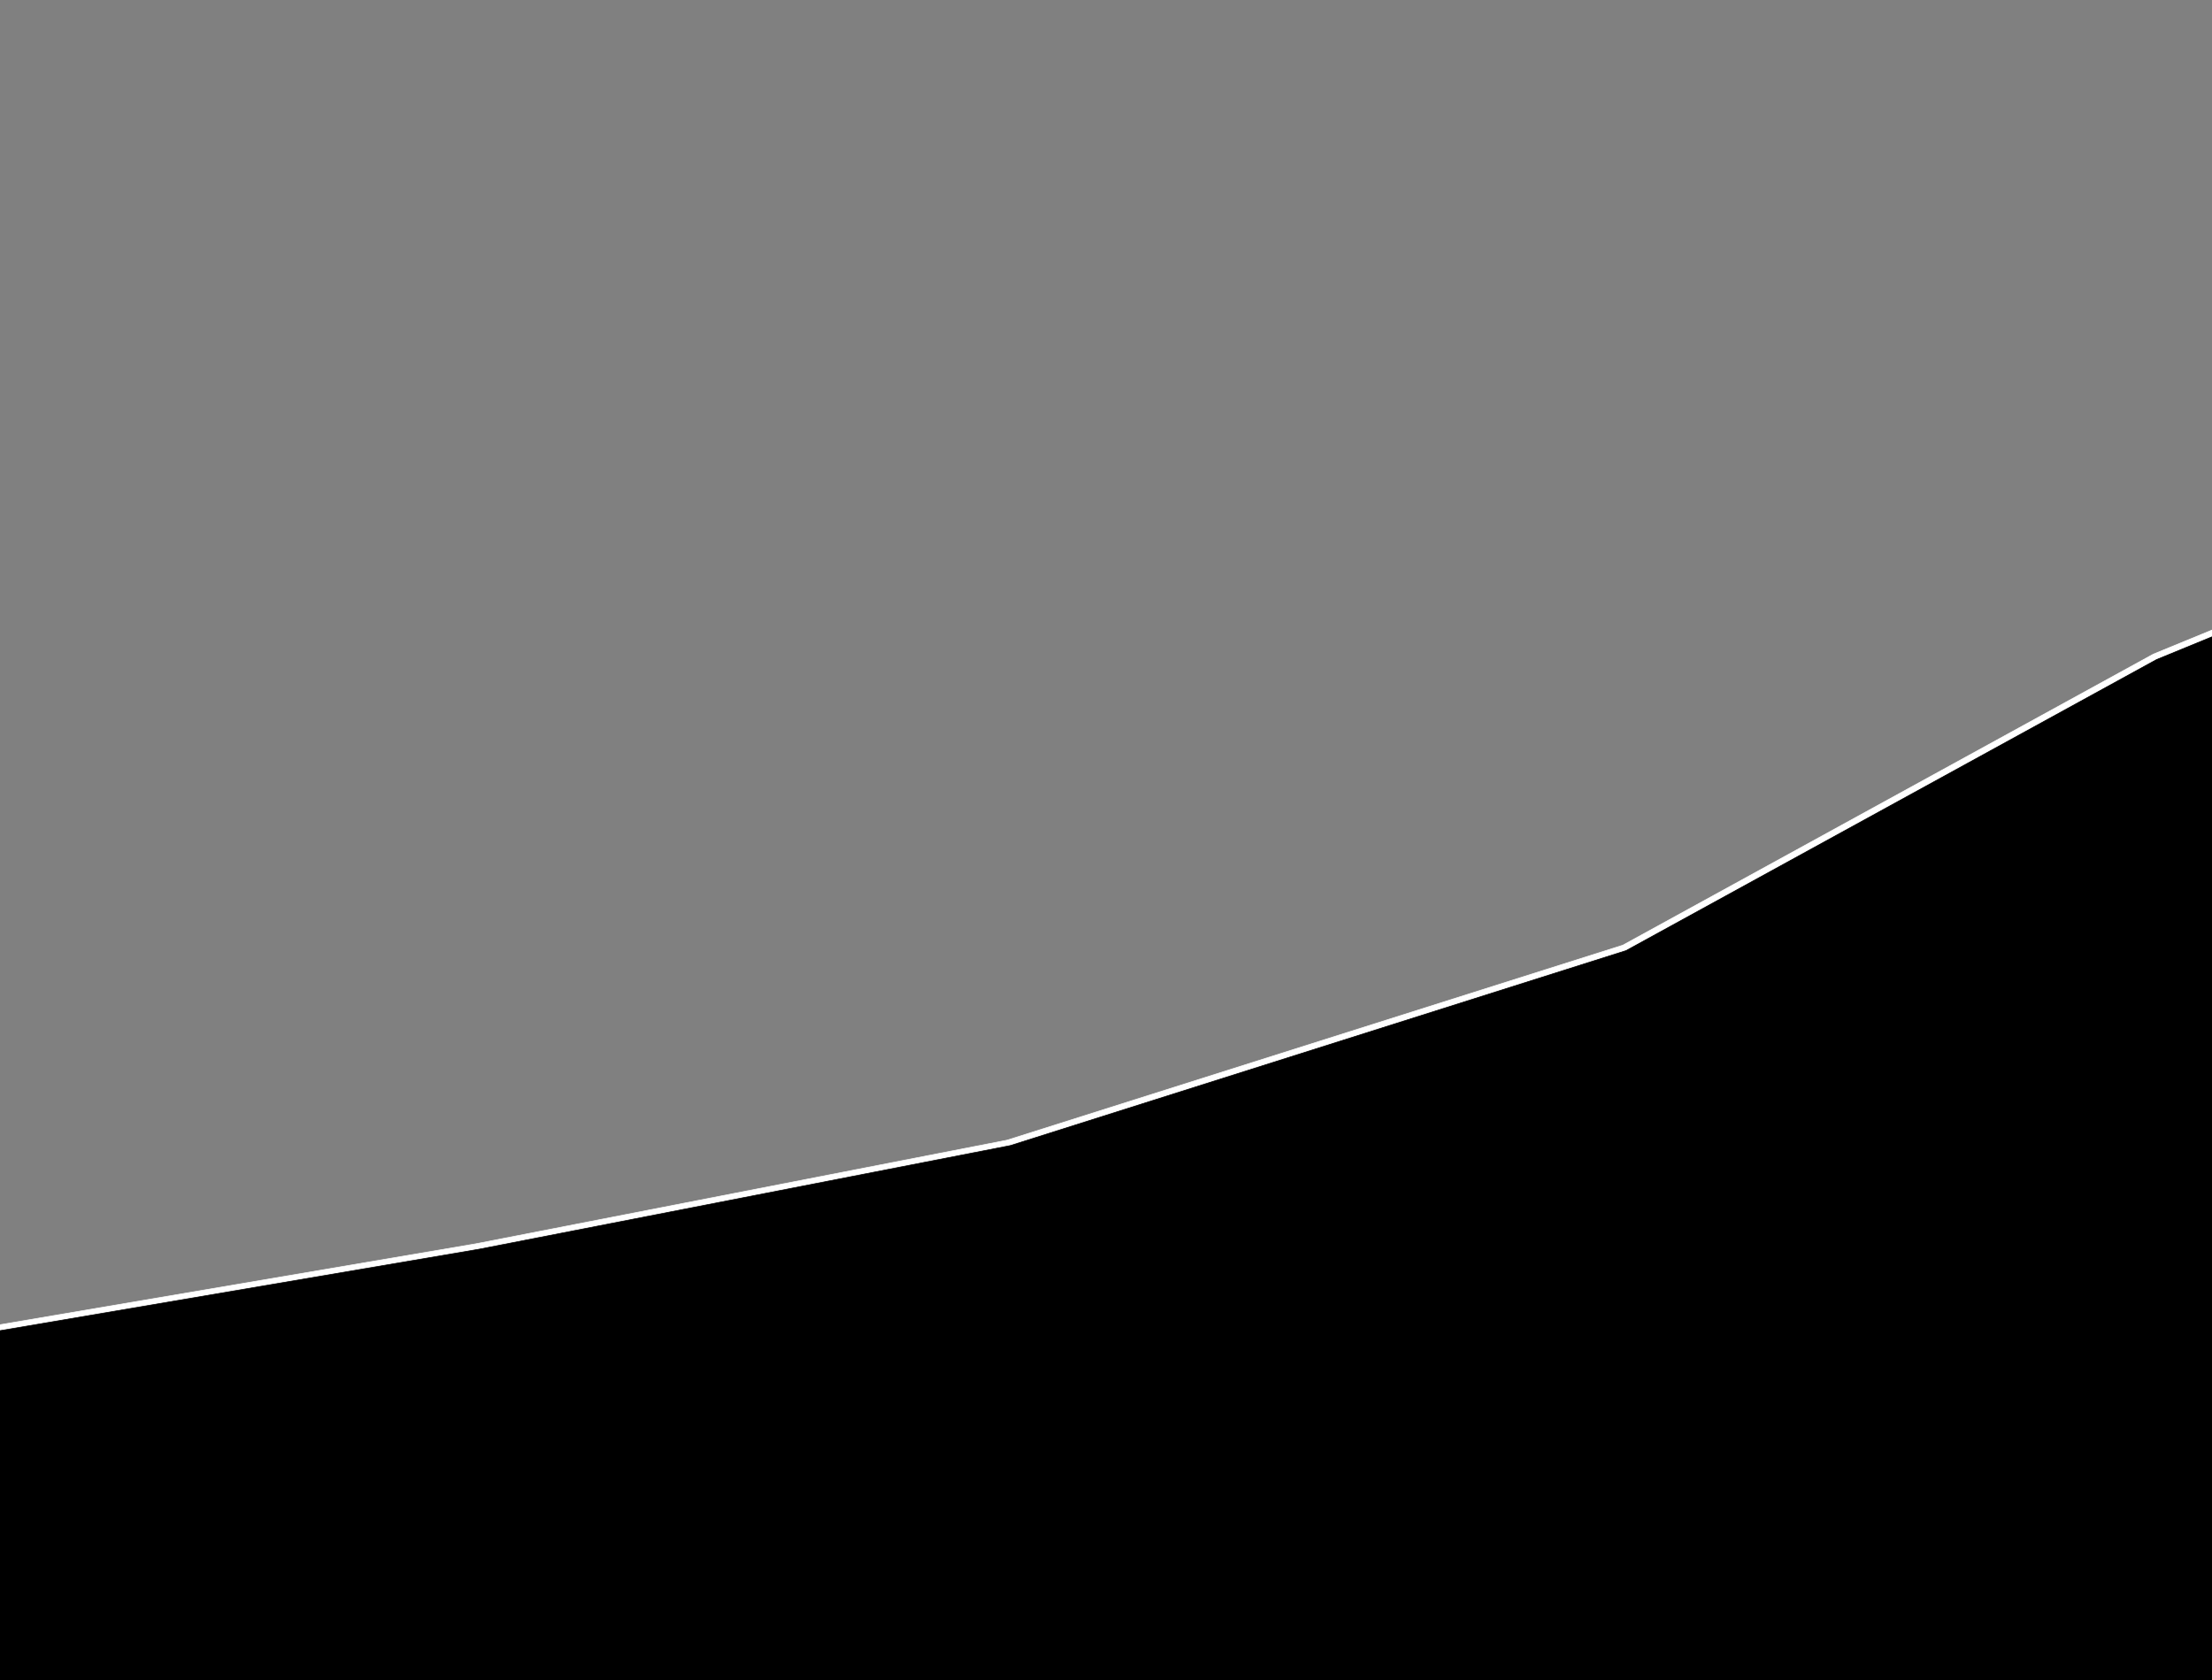 <svg version="1.1" id="Layer_1" xmlns="http://www.w3.org/2000/svg" xmlns:xlink="http://www.w3.org/1999/xlink" x="0px" y="0px"
	 viewBox="0 0 4096 3112" style="enable-background:new 0 0 4096 3112;" xml:space="preserve">
<rect x="0" y="0" width="4096" height="3112" fill="#808080" stroke="none"/>
<style type="text/css">
	.st0{fill:#FFFFFF;}
</style>

<g>

	<polygon class="st0" points="-5636.6,3264.5 -5636.6,2795.3 -4479.7,2717.9 -2682.6,2599 -248.1,2495.5 881,2303.5 1865,2111.5 
		3005,1750.5 3987.5,1211.4 5224.3,703.4 7250.1,12.1 10719.4,-2169.1 10719.4,3264.5 "/>
	<path class="st0" d="M10718.9-2168.2V3264h-16355v-468.2l1156.5-77.4l1797-118.8L-248.1,2496l0.1,0l0.1,0l1129-192l984-192l0.1,0
		l0.1,0l1140-361l0.1,0l0.1,0l982.3-539l1236.8-508L7250.2,12.6l0.1,0l0.1-0.1L10718.9-2168.2 M10719.9-2170L7249.9,11.6
		L5224.1,702.9l-1236.9,508l-982.4,539l-1140,361l-984,192l-1129,192l-2434.5,103.6l-1797.1,118.8l-1157.4,77.5V3265h16357V-2170
		L10719.9-2170z"/>
     
</g>
<g>

	<polygon points="-5630.6,3274.5 -5630.6,2805.3 -4473.7,2727.9 -2676.6,2609 -242.1,2505.5 887,2313.5 1871,2121.5 3011,1760.5 
		3993.5,1221.4 5230.3,713.4 7256.1,22.1 10725.4,-2159.1 10725.4,3274.5 	"/>
	<path d="M10724.9-2158.2V3274h-16355v-468.2l1156.5-77.4l1797-118.8L-242.1,2506l0.1,0l0.1,0l1129-192l984-192l0.1,0l0.1,0
		l1140-361l0.1,0l0.1,0l982.3-539l1236.8-508L7256.2,22.6l0.1,0l0.1-0.1L10724.9-2158.2 M10725.9-2160L7255.9,21.6L5230.1,712.9
		l-1236.9,508l-982.4,539l-1140,361l-984,192l-1129,192l-2434.5,103.6l-1797.1,118.8l-1157.4,77.5V3275h16357V-2160L10725.9-2160z"
		/>
    
</g>
</svg>